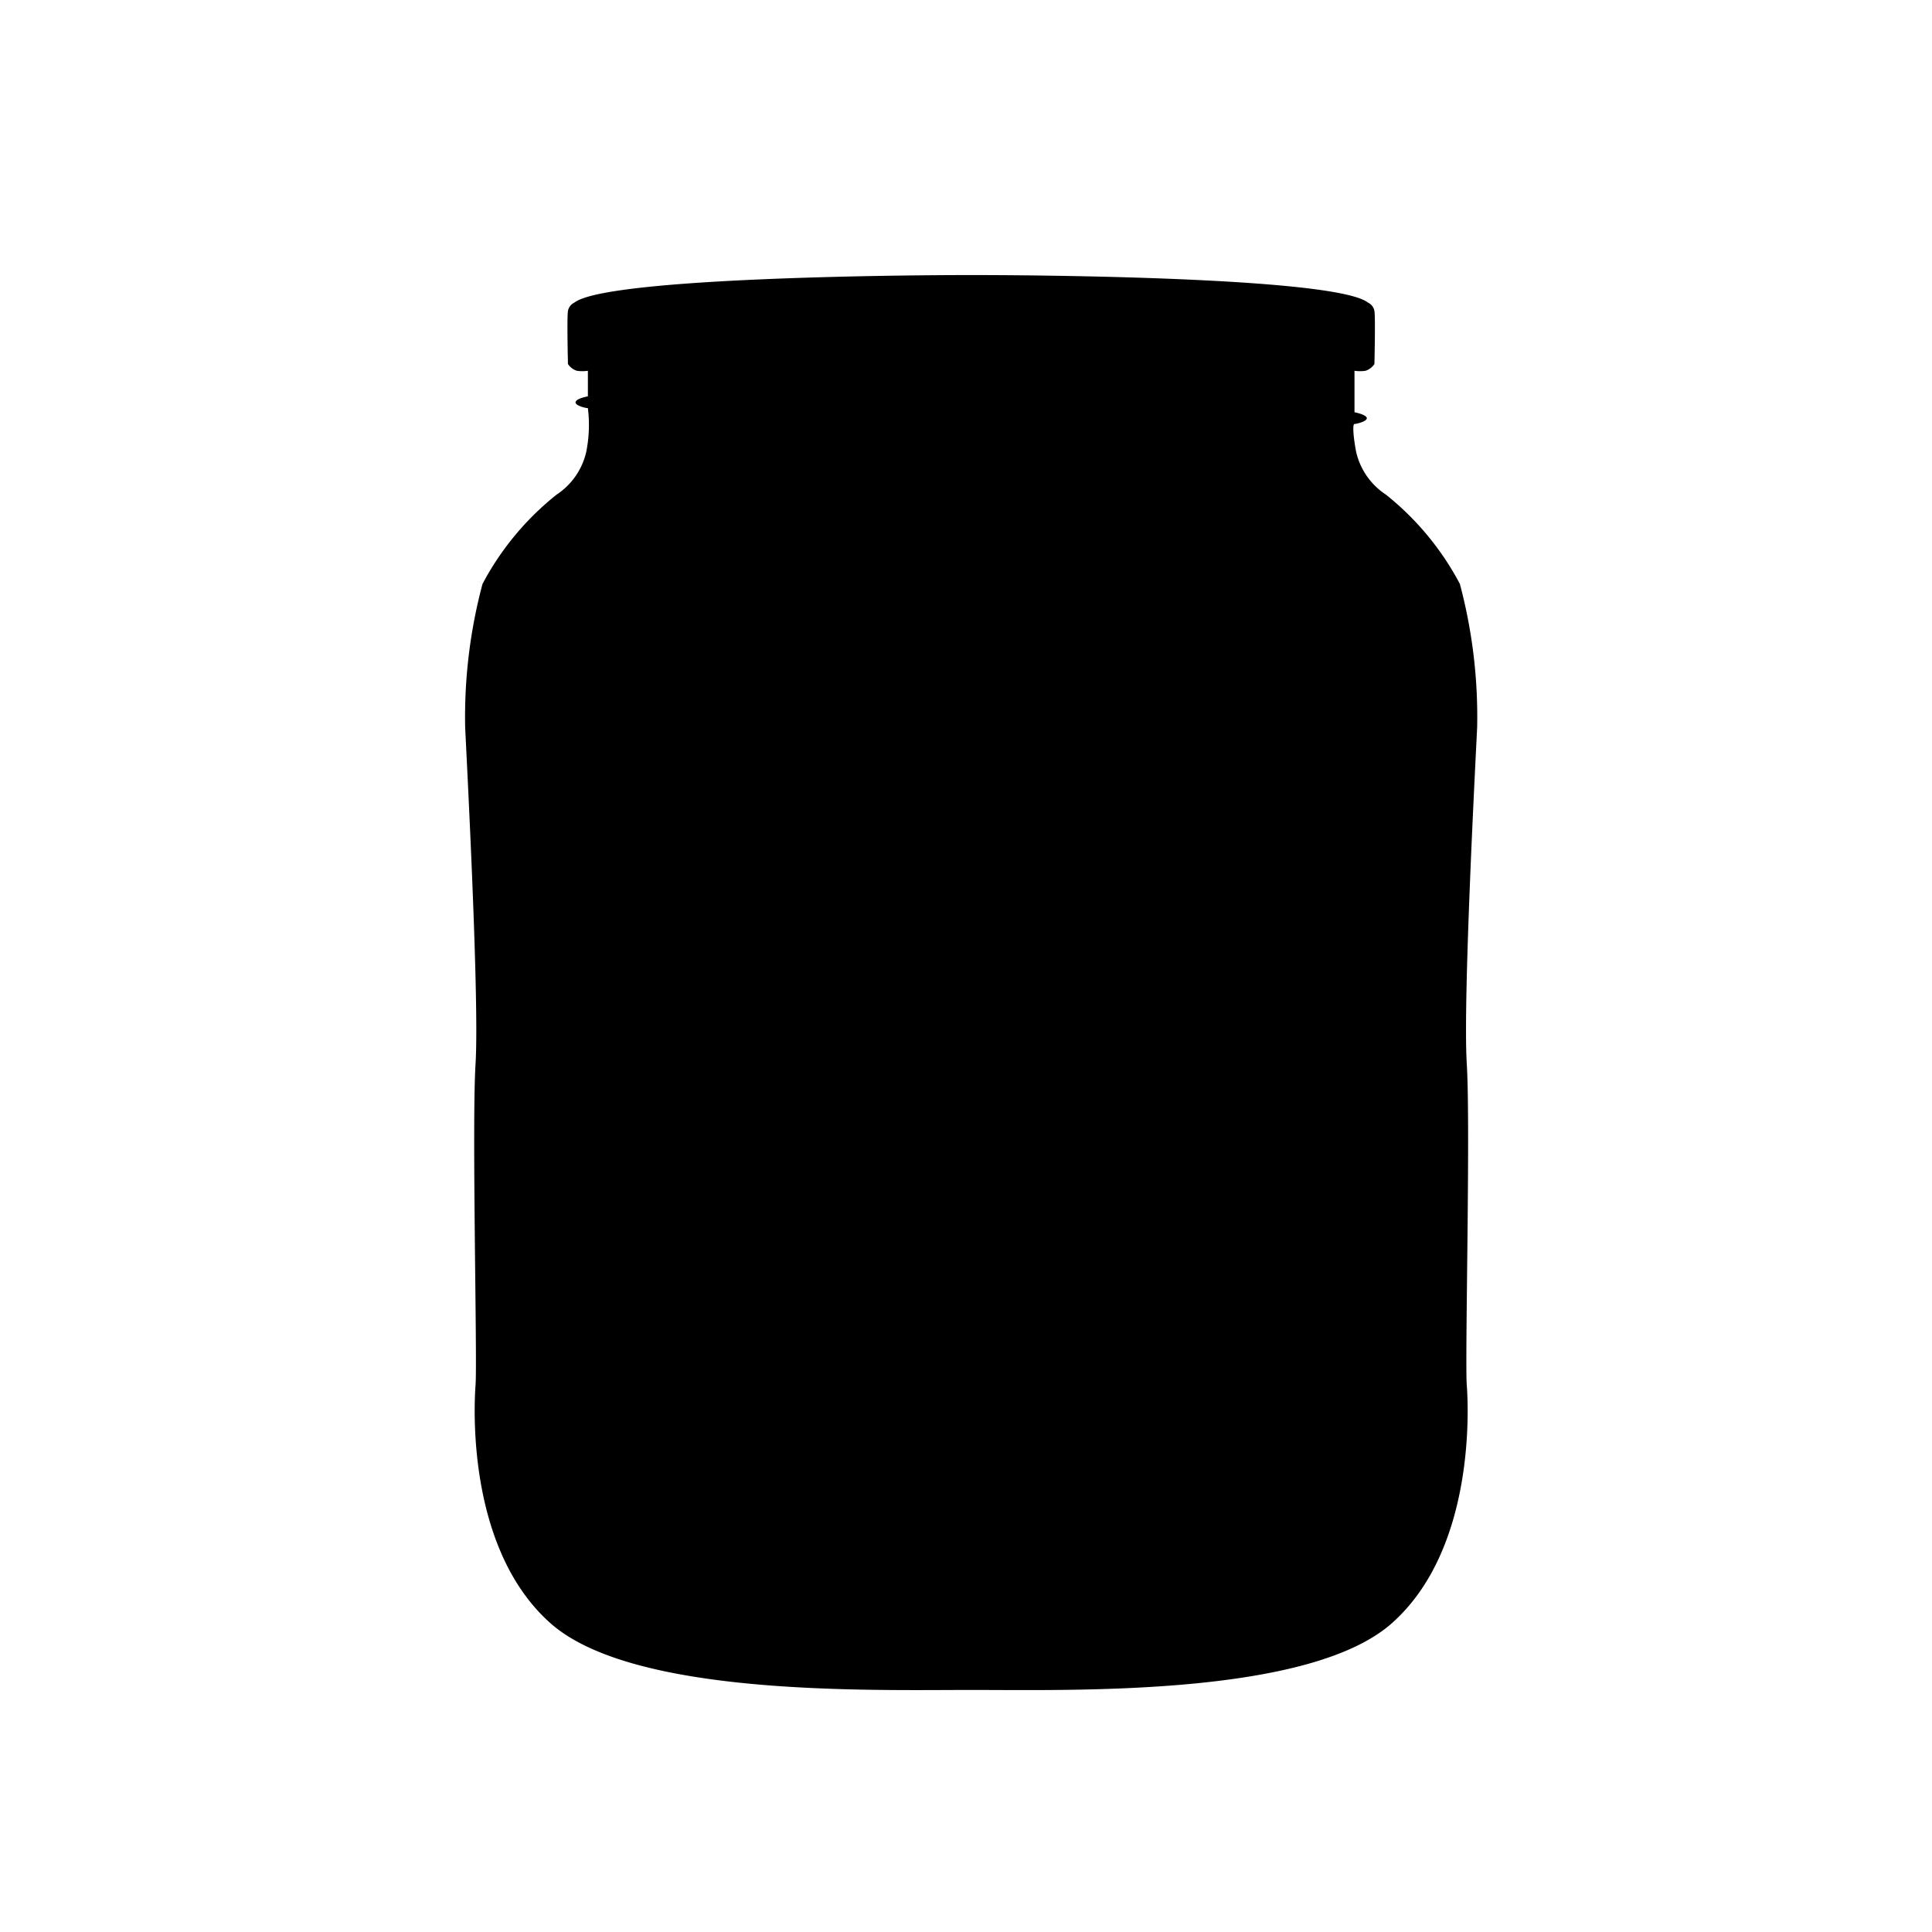 <svg id="Layer_1" data-name="Layer 1" xmlns="http://www.w3.org/2000/svg" width="35" height="35" viewBox="0 0 35 35">
  <defs>
    <style>
      .cls-1 {
        fill: 'none';
        <!-- stroke: #fff; -->
        stroke-width: 2px;
      }
    </style>
  </defs>
  <title>Jar0</title>
  <g id="Group_94" data-name="Group 94">
    <path id="Path_315-2" data-name="Path 315-2" class="cls-1" d="M26.447,10.578a5.139,5.139,0,0,0-1.342-1.619,1.262,1.262,0,0,1-.537-.772c-.05-.262-.07-.506-.03-.506s.242-.052.222-.113-.222-.1-.222-.1v-.751a.689.689,0,0,0,.2,0,.312.312,0,0,0,.161-.122s.02-.847,0-.96a.206.206,0,0,0-.115-.152c-.541-.432-5.387-.5-7.19-.5s-6.65.072-7.19.5a.206.206,0,0,0-.115.152c-.02.113,0,.96,0,.96a.312.312,0,0,0,.161.122.689.689,0,0,0,.2,0v.463s-.2.035-.222.1.181.114.222.114a2.464,2.464,0,0,1-.03.794,1.263,1.263,0,0,1-.536.772,5.134,5.134,0,0,0-1.343,1.619,9.336,9.336,0,0,0-.314,2.6c.042.873.257,4.977.188,6.093s.034,5.368,0,5.821-.139,2.985,1.357,4.313,5.767,1.209,7.622,1.209,6.125.118,7.621-1.209,1.392-3.861,1.357-4.313.069-4.705,0-5.821.145-5.22.188-6.093A9.353,9.353,0,0,0,26.447,10.578Z"/>
  </g>
</svg>
